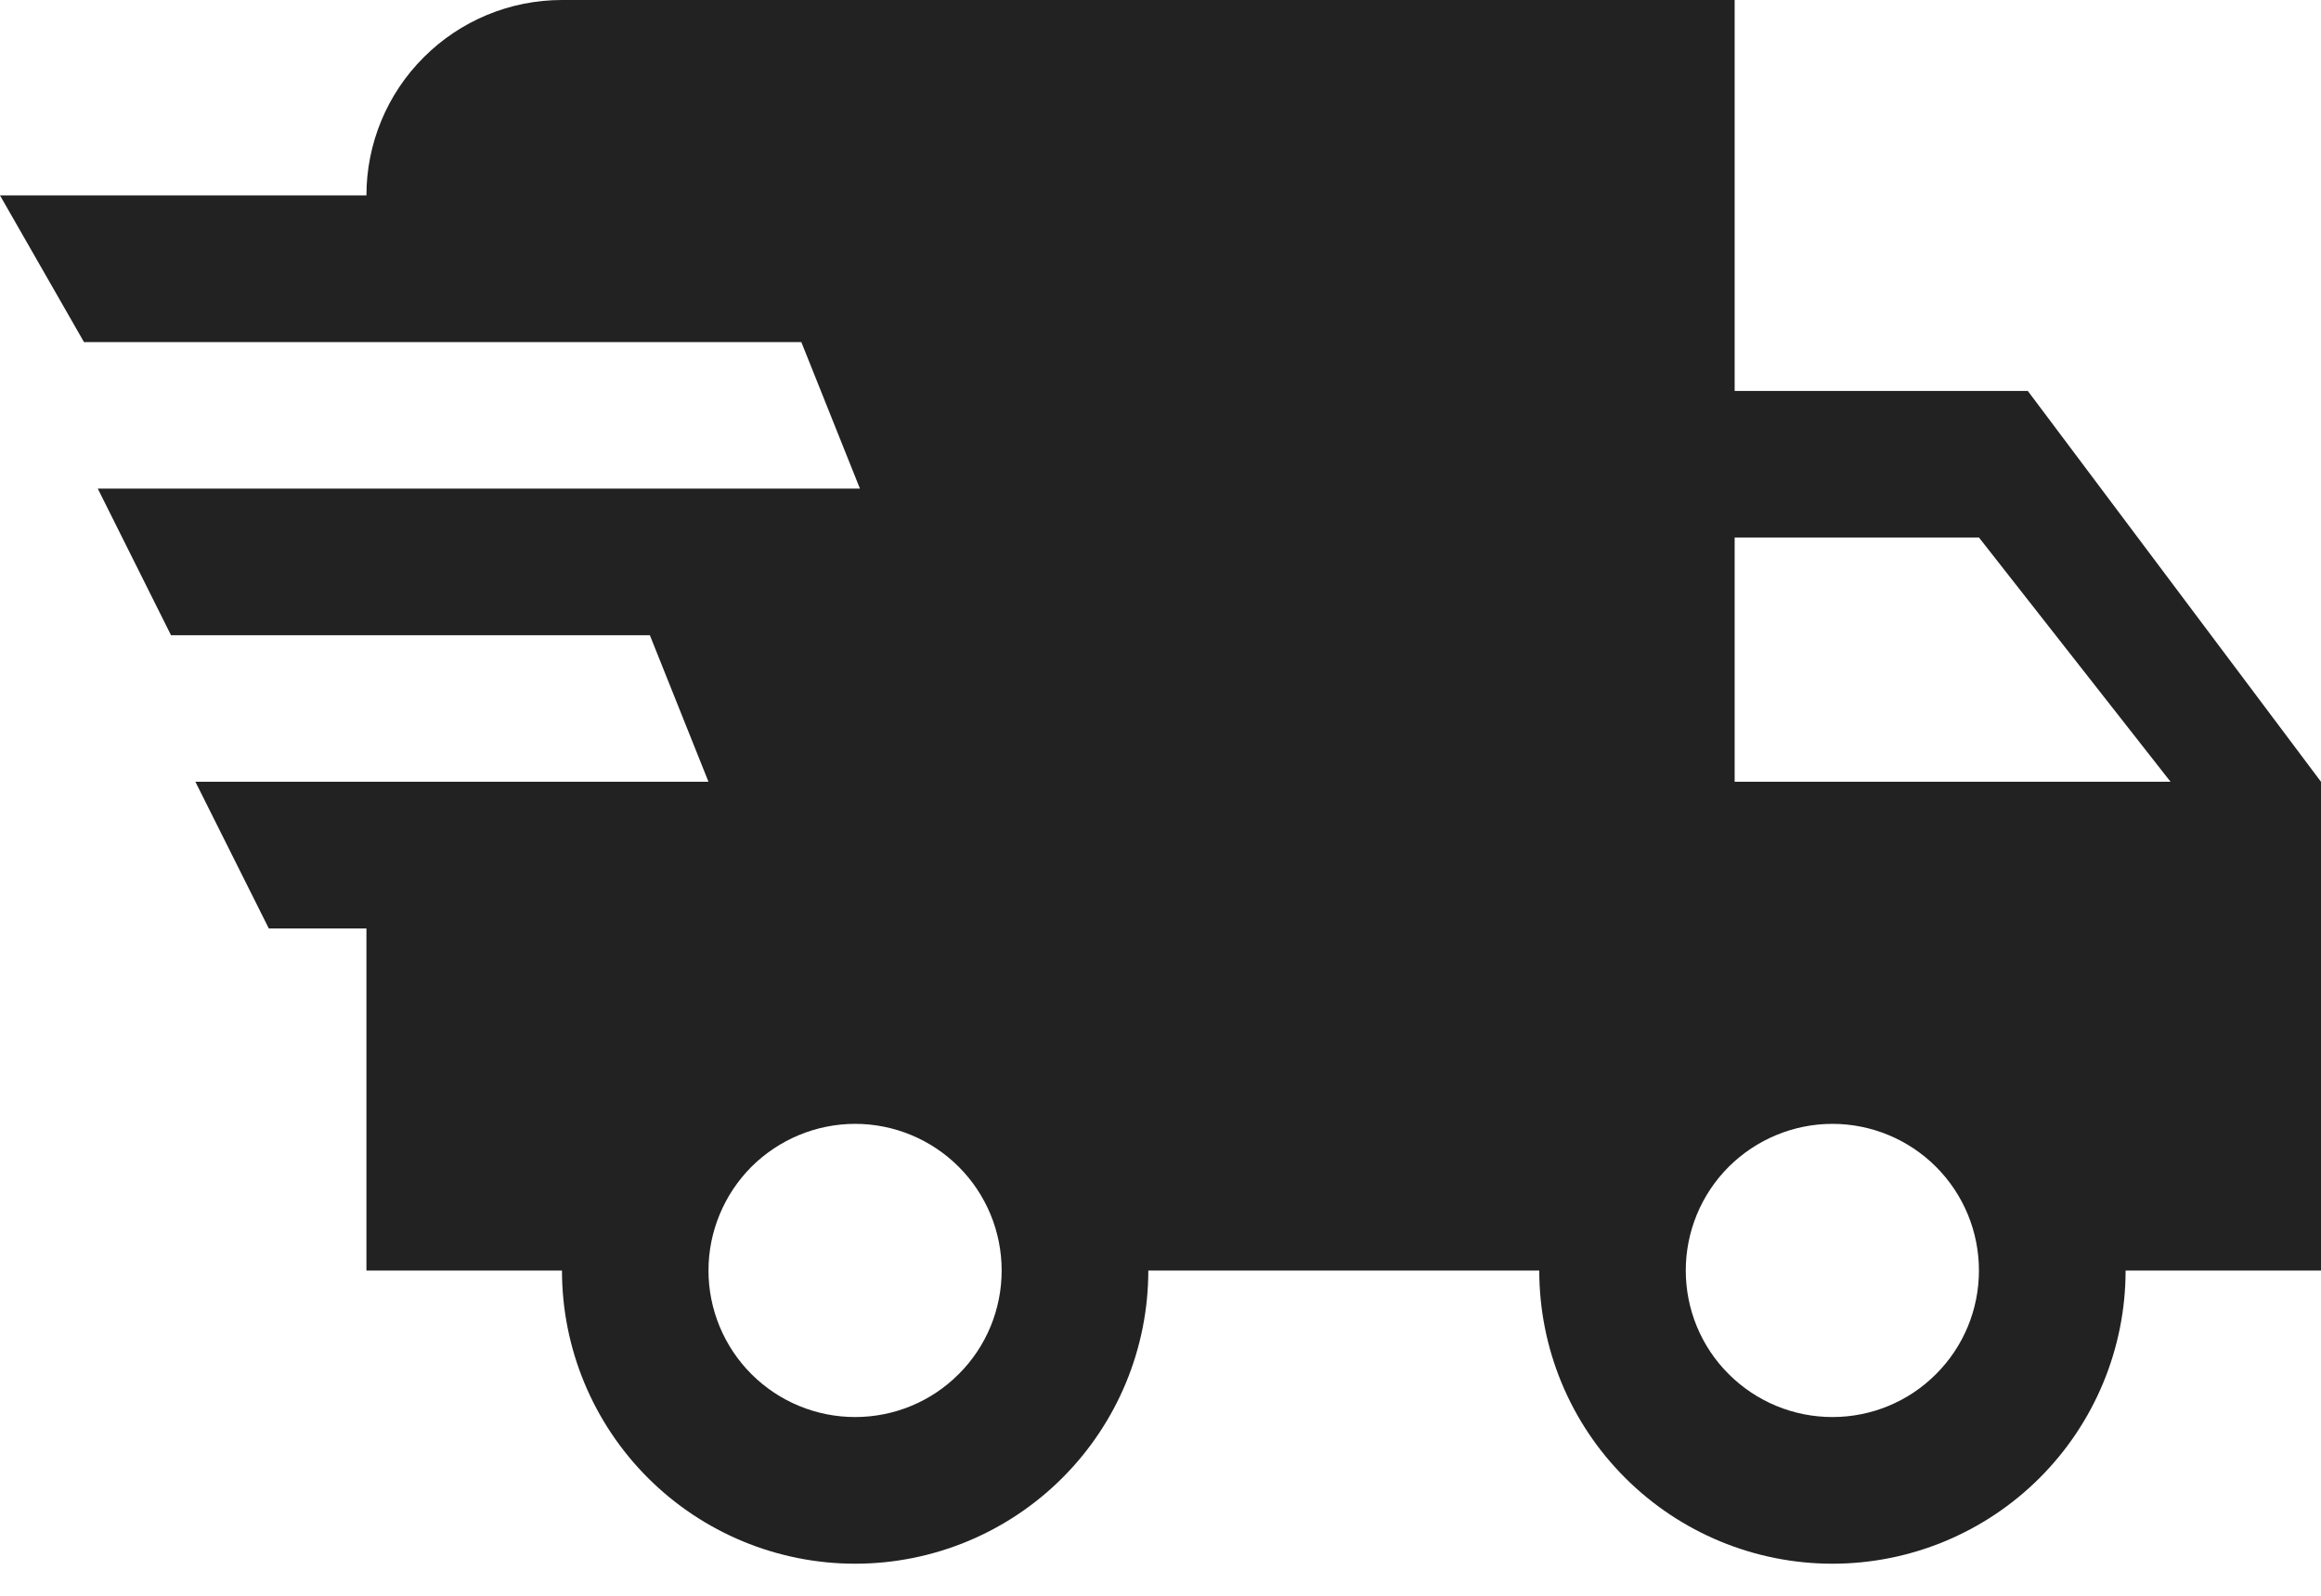 <svg width="16" height="11" viewBox="0 0 16 11" fill="none" xmlns="http://www.w3.org/2000/svg">
<path d="M1.853 6.4L1.347 5.389H4.884L4.48 4.379H1.179L0.674 3.368H5.928L5.524 2.358H0.579L0 1.347H2.526C2.526 0.99 2.668 0.647 2.921 0.395C3.174 0.142 3.516 0 3.874 0H11.958V2.695H13.979L16 5.389V8.758H14.653C14.653 9.294 14.44 9.808 14.061 10.187C13.682 10.566 13.168 10.779 12.632 10.779C12.096 10.779 11.582 10.566 11.203 10.187C10.823 9.808 10.611 9.294 10.611 8.758H7.916C7.916 9.294 7.703 9.808 7.324 10.187C6.945 10.566 6.431 10.779 5.895 10.779C5.359 10.779 4.845 10.566 4.466 10.187C4.087 9.808 3.874 9.294 3.874 8.758H2.526V6.4H1.853ZM12.632 9.768C12.9 9.768 13.157 9.662 13.346 9.472C13.536 9.283 13.642 9.026 13.642 8.758C13.642 8.49 13.536 8.233 13.346 8.043C13.157 7.854 12.9 7.747 12.632 7.747C12.364 7.747 12.107 7.854 11.917 8.043C11.727 8.233 11.621 8.49 11.621 8.758C11.621 9.026 11.727 9.283 11.917 9.472C12.107 9.662 12.364 9.768 12.632 9.768ZM13.642 3.705H11.958V5.389H14.963L13.642 3.705ZM5.895 9.768C6.163 9.768 6.42 9.662 6.609 9.472C6.799 9.283 6.905 9.026 6.905 8.758C6.905 8.49 6.799 8.233 6.609 8.043C6.42 7.854 6.163 7.747 5.895 7.747C5.627 7.747 5.37 7.854 5.18 8.043C4.991 8.233 4.884 8.49 4.884 8.758C4.884 9.026 4.991 9.283 5.18 9.472C5.37 9.662 5.627 9.768 5.895 9.768Z" fill="#222222"/>
</svg>
